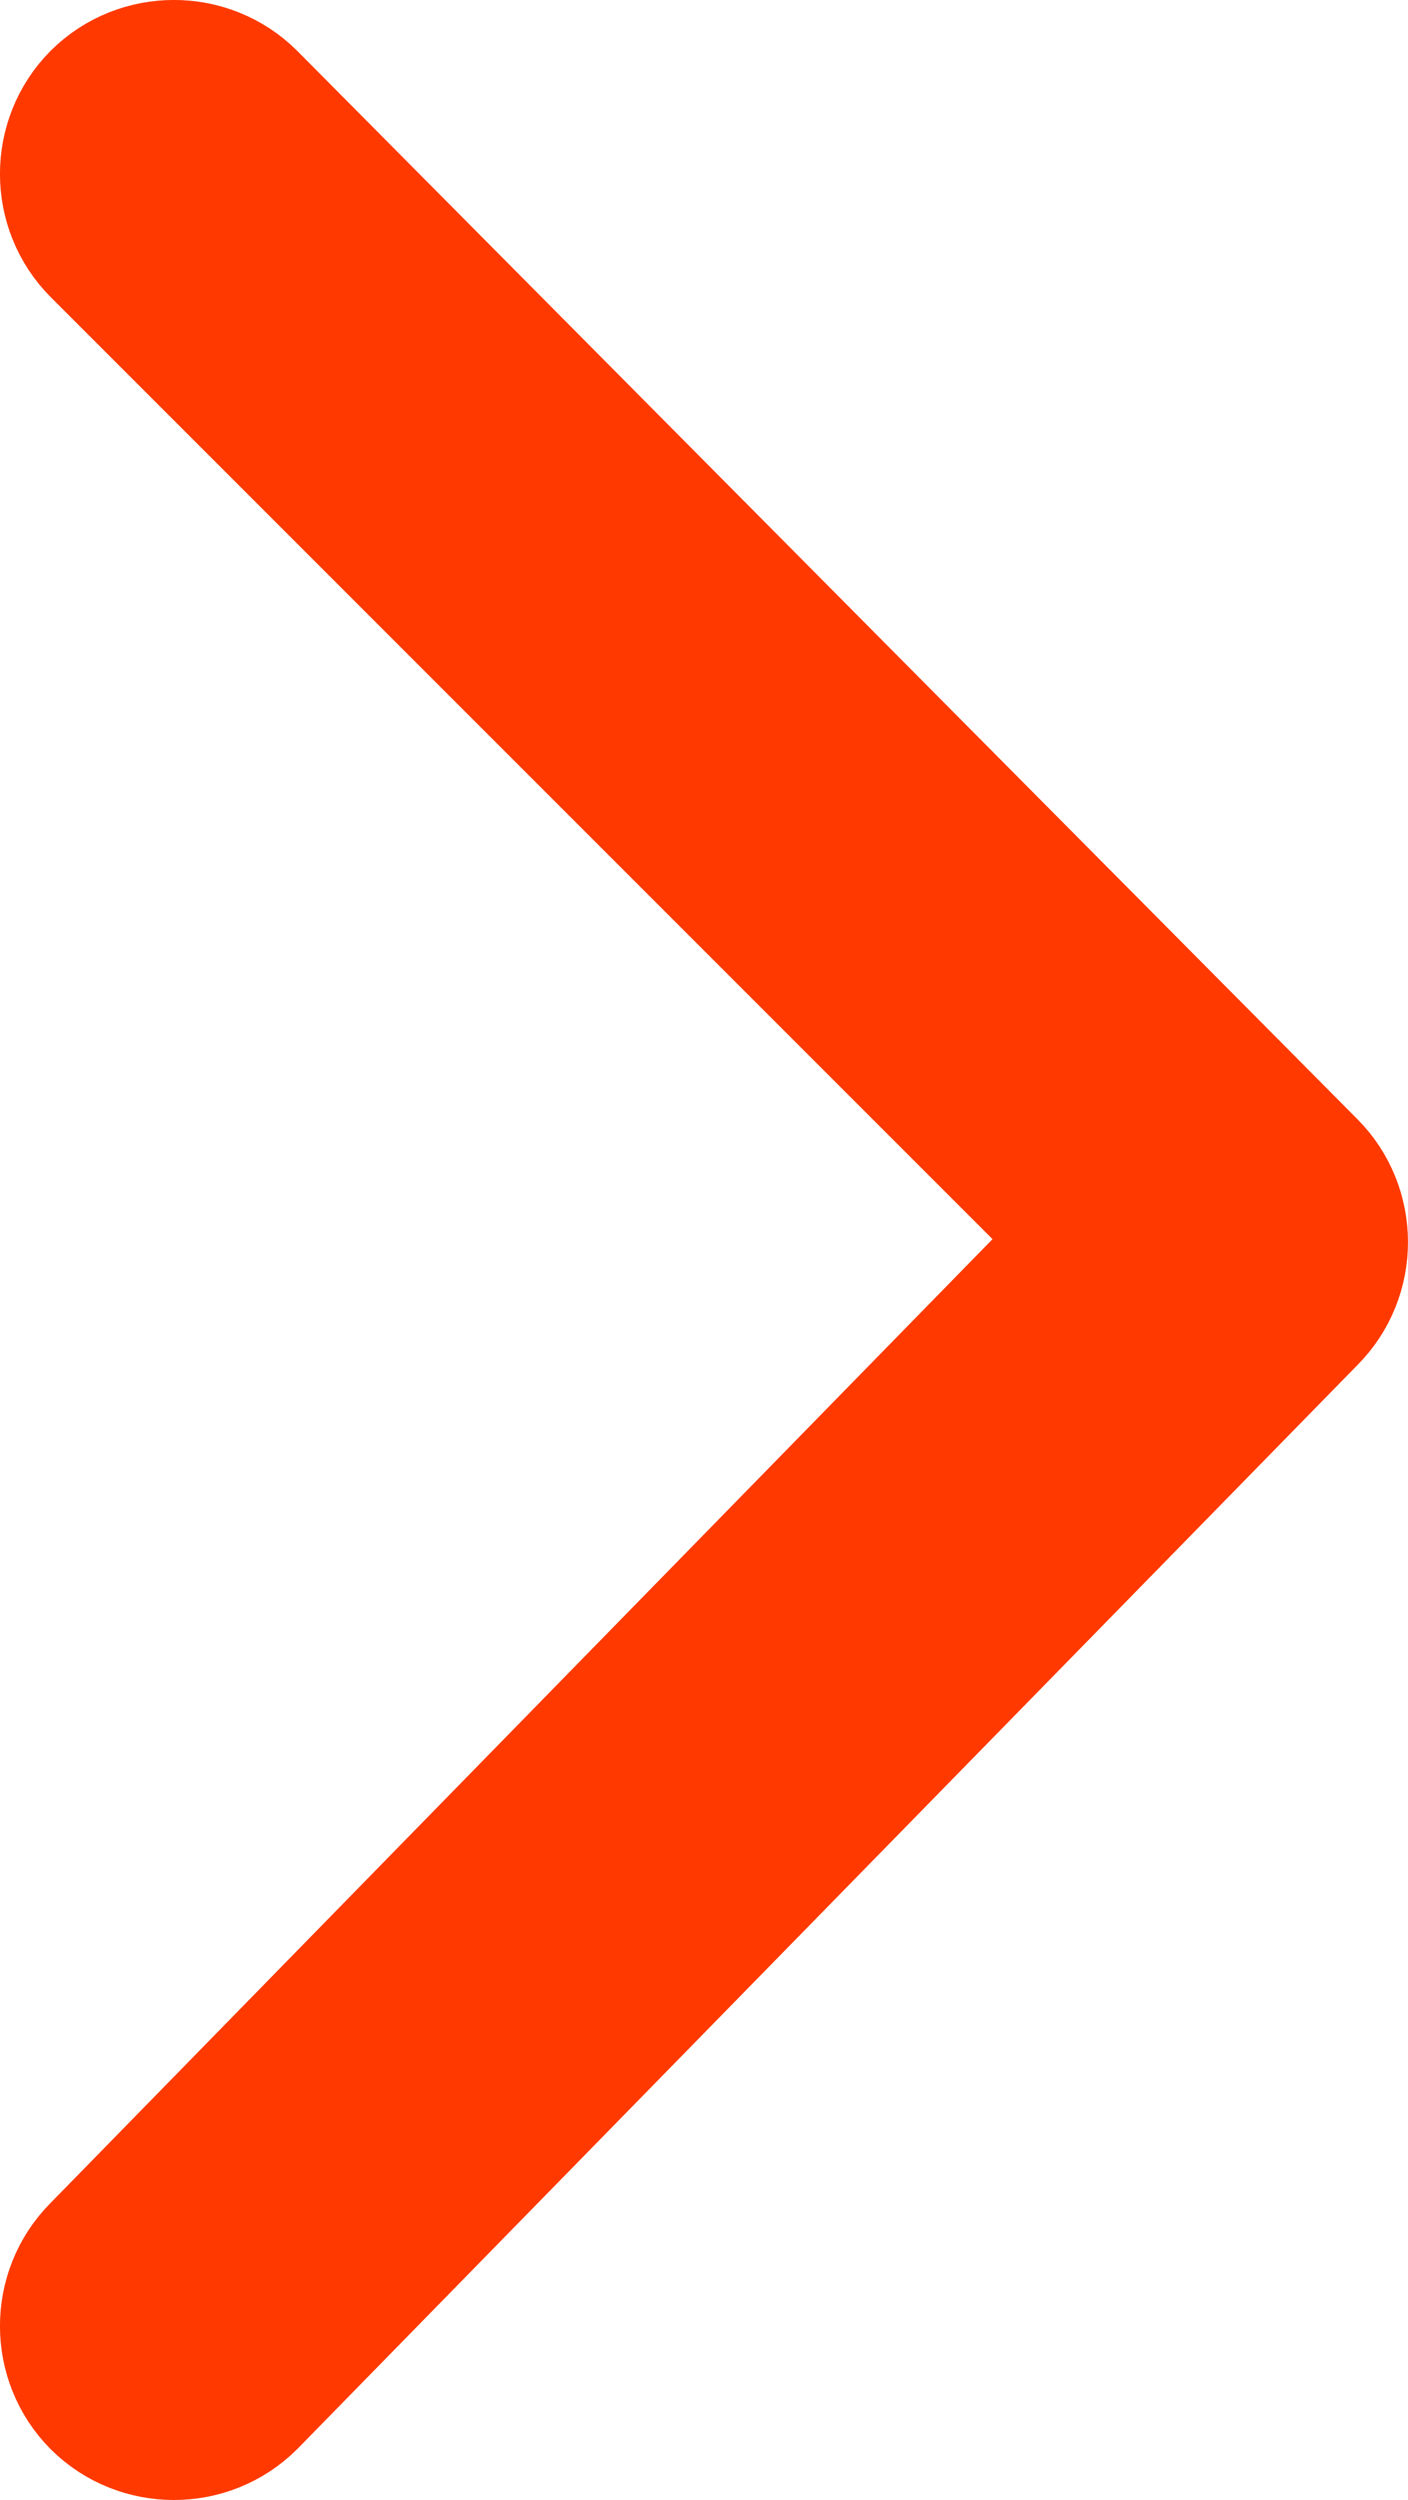 <svg width="112.062" height="198.938" viewBox="0 0 112.062 198.938" fill="none" xmlns="http://www.w3.org/2000/svg" xmlns:xlink="http://www.w3.org/1999/xlink">
	<desc>
			Created with Pixso.
	</desc>
	<defs/>
	<path id="path" d="M101.65 95.4L17.28 10.4C15.4 8.53 12.28 8.53 10.4 10.4C8.53 12.28 8.53 15.4 10.4 17.28L91.65 98.53L10.4 181.65C8.53 183.53 8.53 186.65 10.4 188.53C12.28 190.4 15.4 190.4 17.28 188.53L101.65 102.28C103.53 100.4 103.53 97.28 101.65 95.4Z" fill="#FF3900" fill-opacity="1" fill-rule="nonzero"/>
	<path id="path" d="M17.28 10.4C15.4 8.53 12.28 8.53 10.4 10.4C8.53 12.28 8.53 15.4 10.4 17.28L91.65 98.53L10.4 181.65C8.53 183.53 8.53 186.65 10.4 188.53C12.28 190.4 15.4 190.4 17.28 188.53L101.65 102.28C103.53 100.4 103.53 97.28 101.65 95.4L17.28 10.4Z" stroke="#FF3900" stroke-opacity="1" stroke-width="18"/>
</svg>
